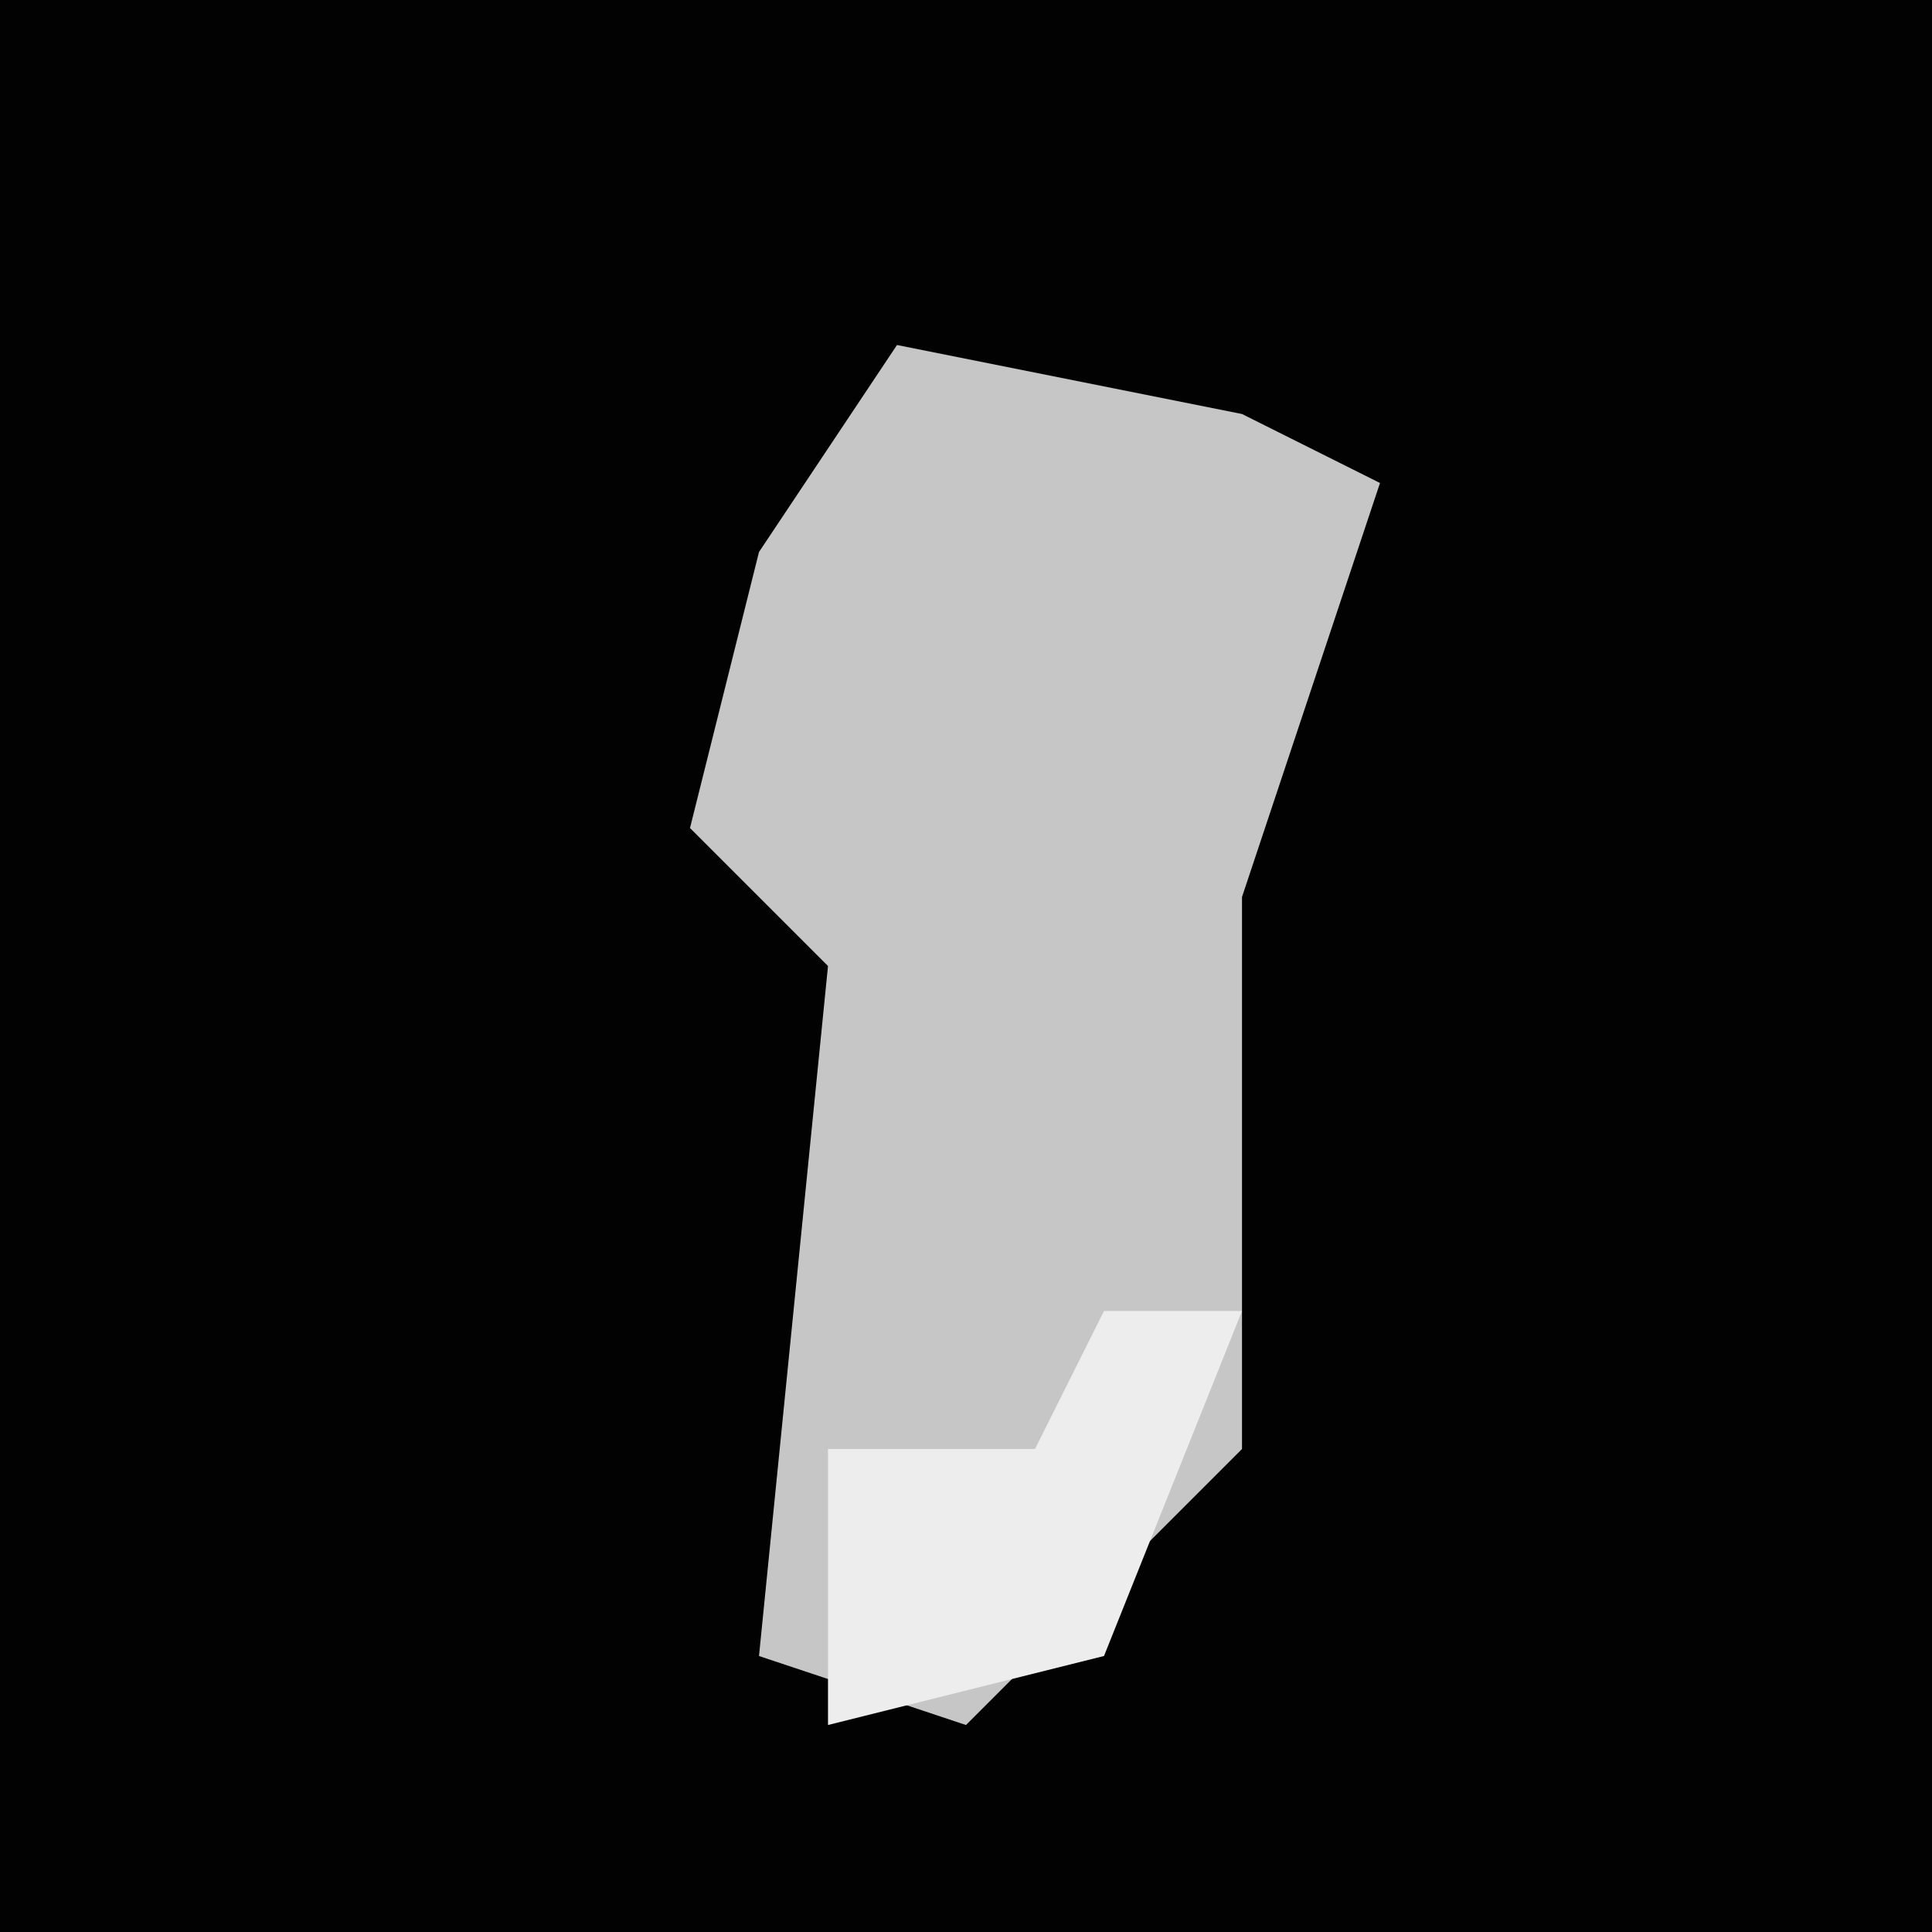 <?xml version="1.0" encoding="UTF-8"?>
<svg version="1.1" xmlns="http://www.w3.org/2000/svg" width="28" height="28">
<path d="M0,0 L28,0 L28,28 L0,28 Z " fill="#020202" transform="translate(0,0)"/>
<path d="M0,0 L5,1 L7,2 L5,8 L5,16 L1,20 L-2,19 L-1,9 L-3,7 L-2,3 Z " fill="#C6C6C6" transform="translate(13,5)"/>
<path d="M0,0 L2,0 L0,5 L-4,6 L-4,2 L-1,2 Z " fill="#EDEDED" transform="translate(16,19)"/>
</svg>
